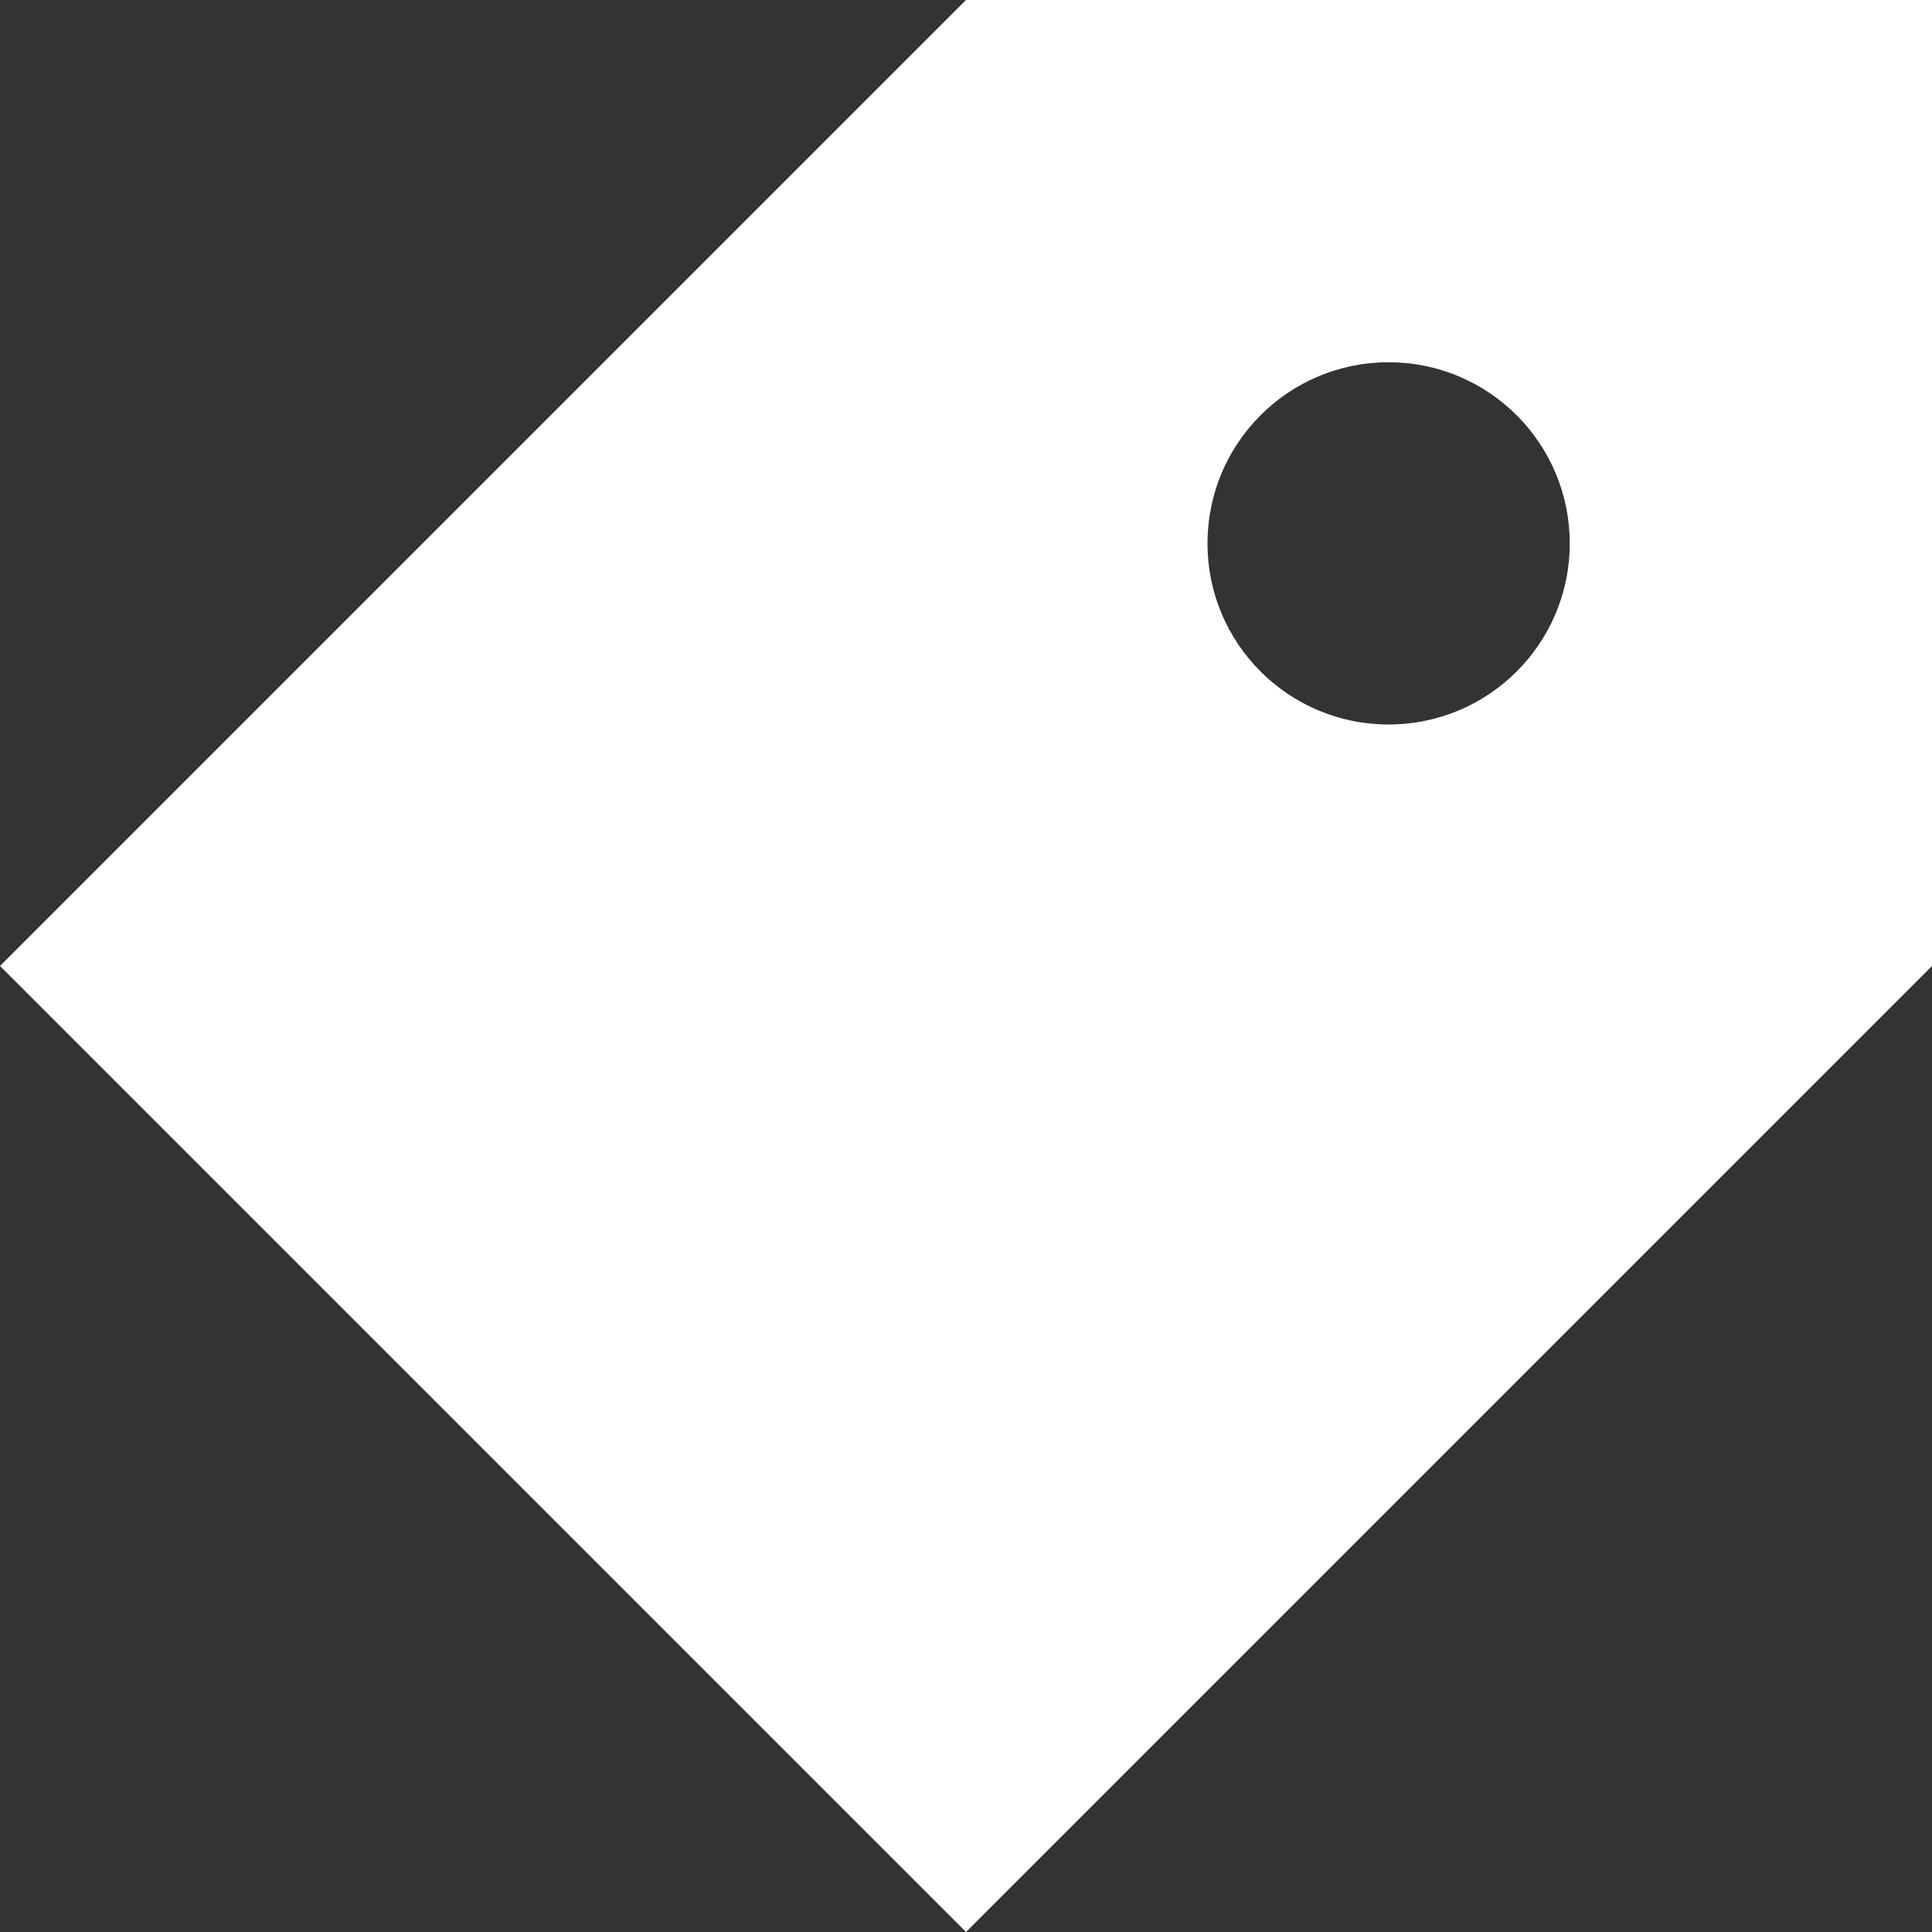 <svg width="22" height="22" viewBox="0 0 22 22" fill="none" xmlns="http://www.w3.org/2000/svg">
<rect x="0" y="0" width="22" height="22" fill="#333333" stroke="none"/>
<path fill-rule="evenodd" clip-rule="evenodd" d="M11 22L22 11L22 0L11 -4.80825e-07L-4.80825e-07 11L11 22ZM13.75 6.188C13.75 7.327 14.673 8.25 15.812 8.25C16.952 8.25 17.875 7.327 17.875 6.188C17.875 5.048 16.952 4.125 15.812 4.125C14.673 4.125 13.75 5.048 13.75 6.188Z" fill="white"/>
</svg>
